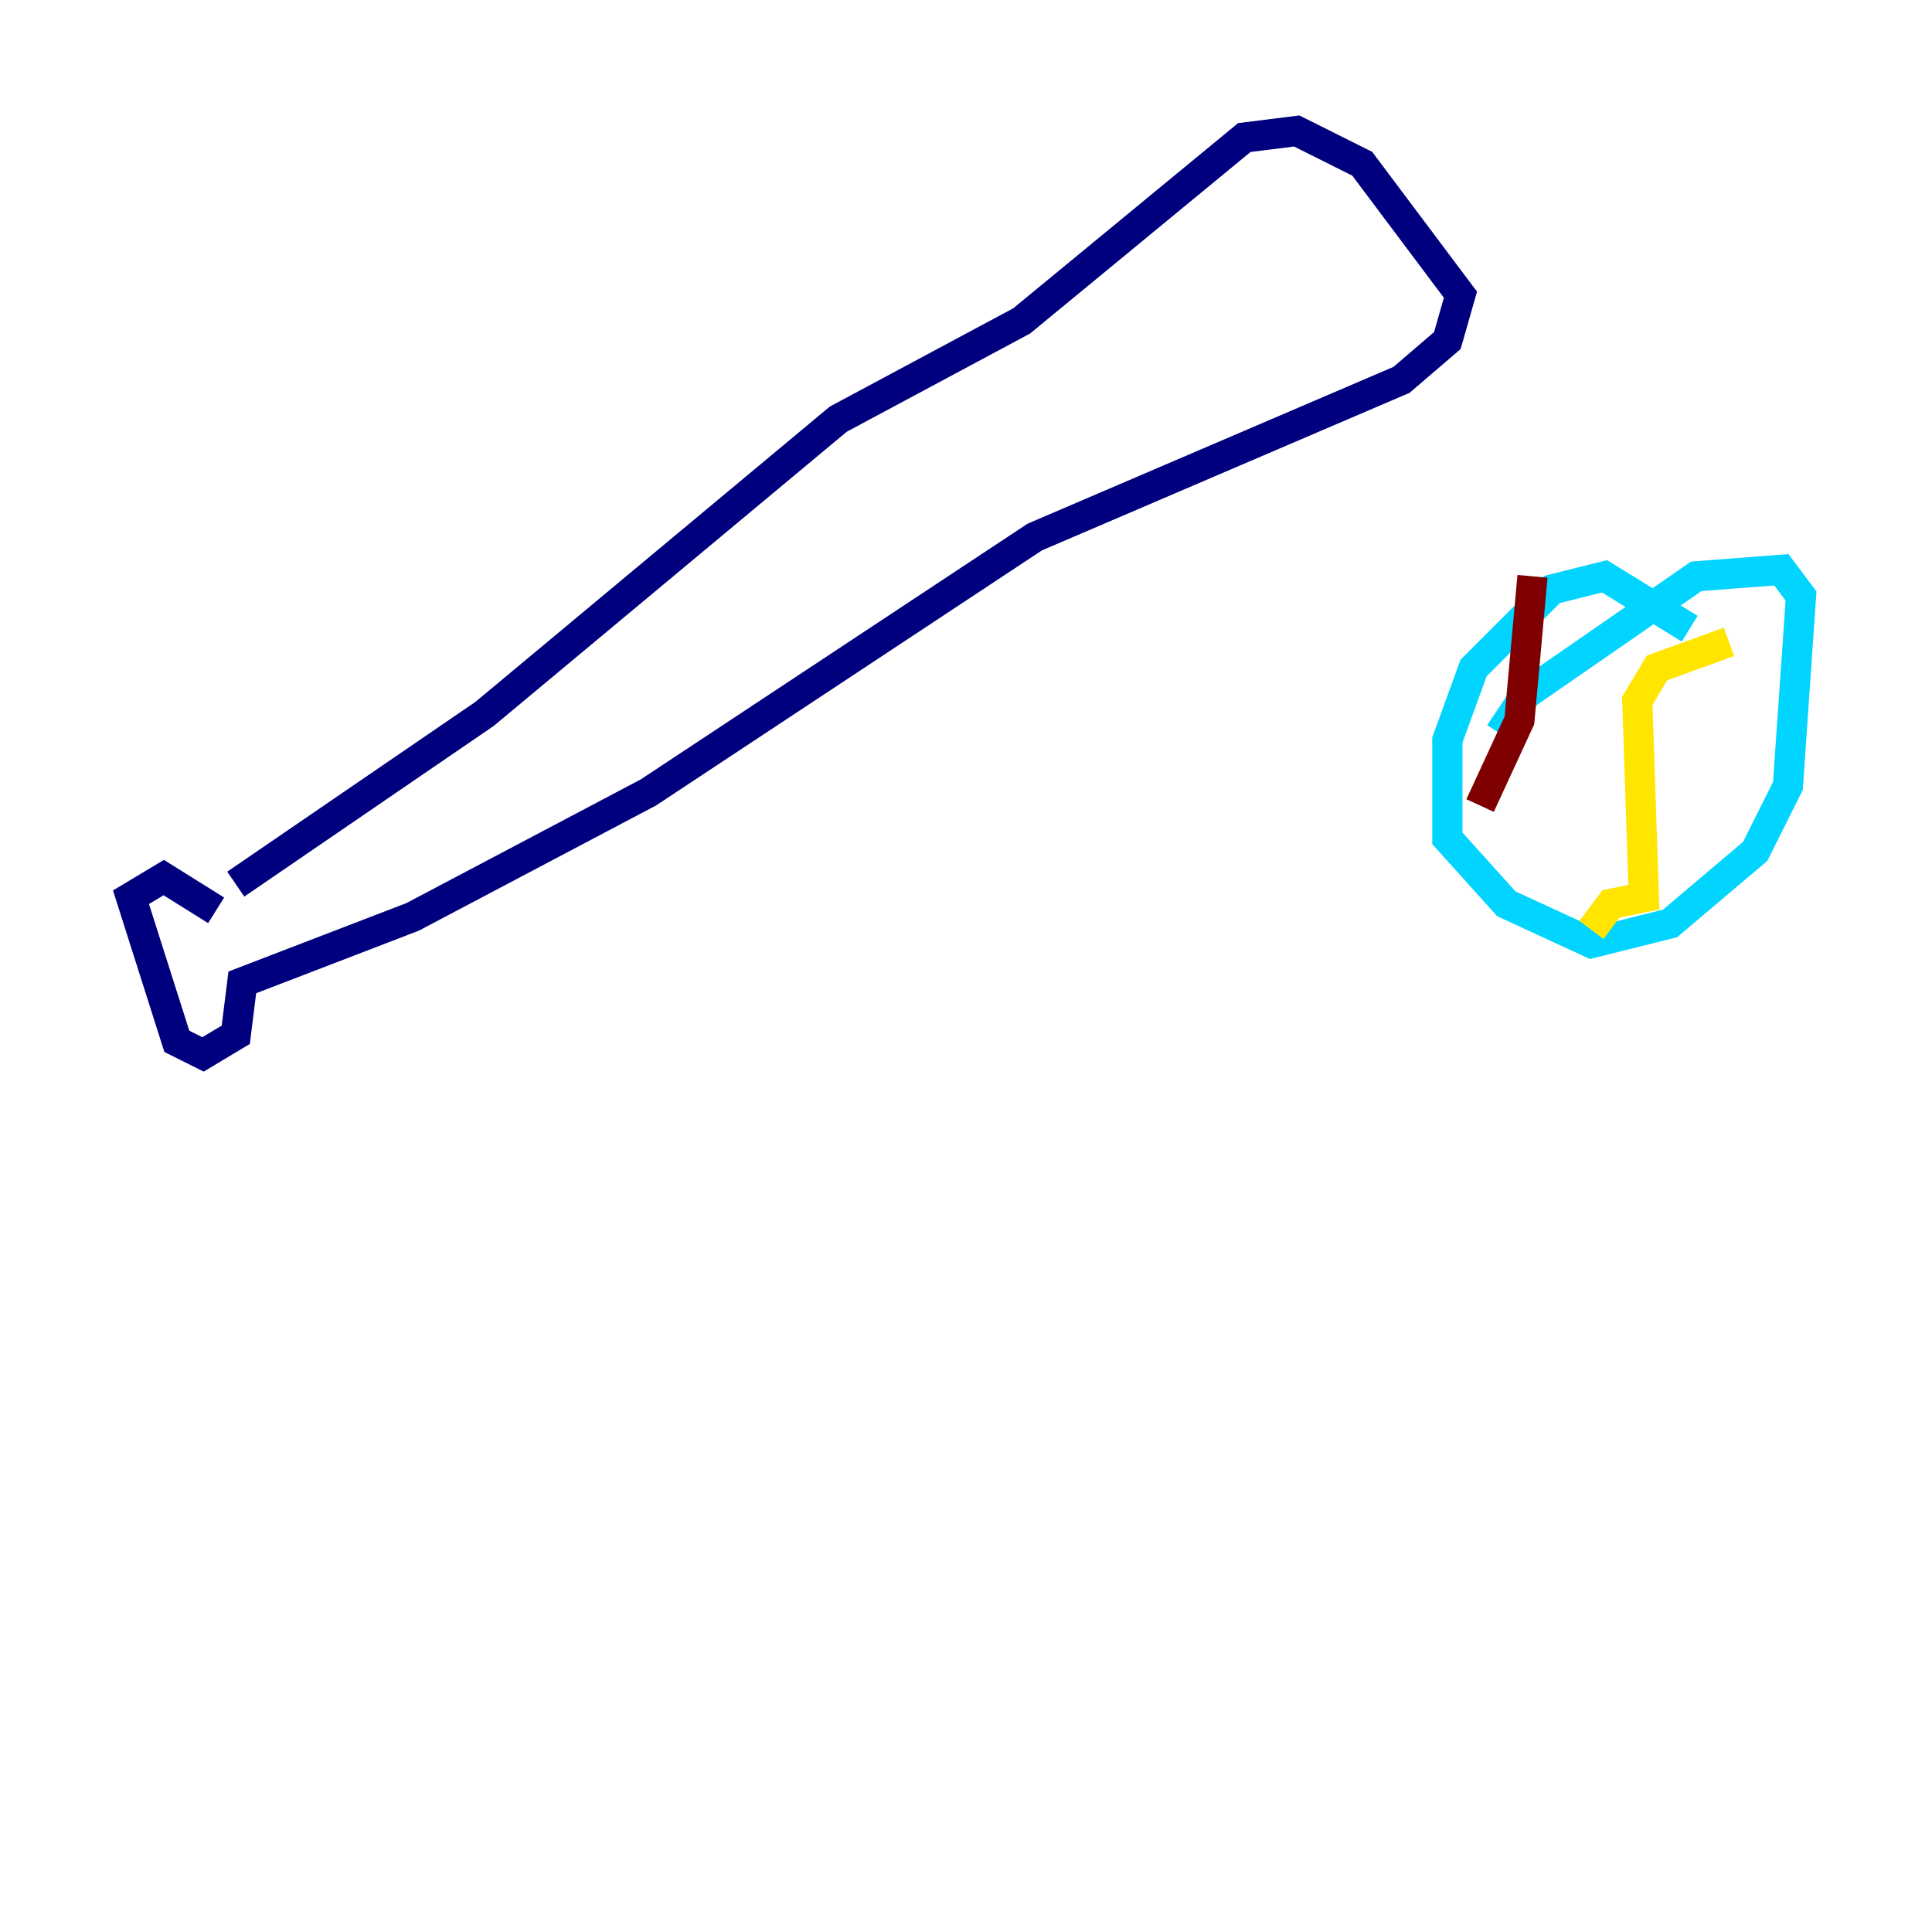 <?xml version="1.0" encoding="utf-8" ?>
<svg baseProfile="tiny" height="128" version="1.2" viewBox="0,0,128,128" width="128" xmlns="http://www.w3.org/2000/svg" xmlns:ev="http://www.w3.org/2001/xml-events" xmlns:xlink="http://www.w3.org/1999/xlink"><defs /><polyline fill="none" points="15.62,58.576 32.108,47.295 55.539,27.77 67.688,21.261 82.441,9.112 85.912,8.678 90.251,10.848 96.759,19.525 95.891,22.563 92.854,25.166 68.556,35.58 42.956,52.502 27.336,60.746 16.054,65.085 15.62,68.556 13.451,69.858 11.715,68.99 8.678,59.444 10.848,58.142 14.319,60.312" stroke="#00007f" stroke-width="2" /><polyline fill="none" points="111.946,41.654 106.305,38.183 102.834,39.051 97.627,44.258 95.891,49.031 95.891,55.539 99.797,59.878 105.437,62.481 110.644,61.18 116.285,56.407 118.454,52.068 119.322,39.485 118.02,37.749 112.38,38.183 101.098,45.993 99.363,48.597" stroke="#00d4ff" stroke-width="2" /><polyline fill="none" points="114.549,42.522 109.776,44.258 108.475,46.427 108.909,59.444 106.739,59.878 105.437,61.614" stroke="#ffe500" stroke-width="2" /><polyline fill="none" points="98.061,53.37 100.664,47.729 101.532,38.183" stroke="#7f0000" stroke-width="2" /></svg>